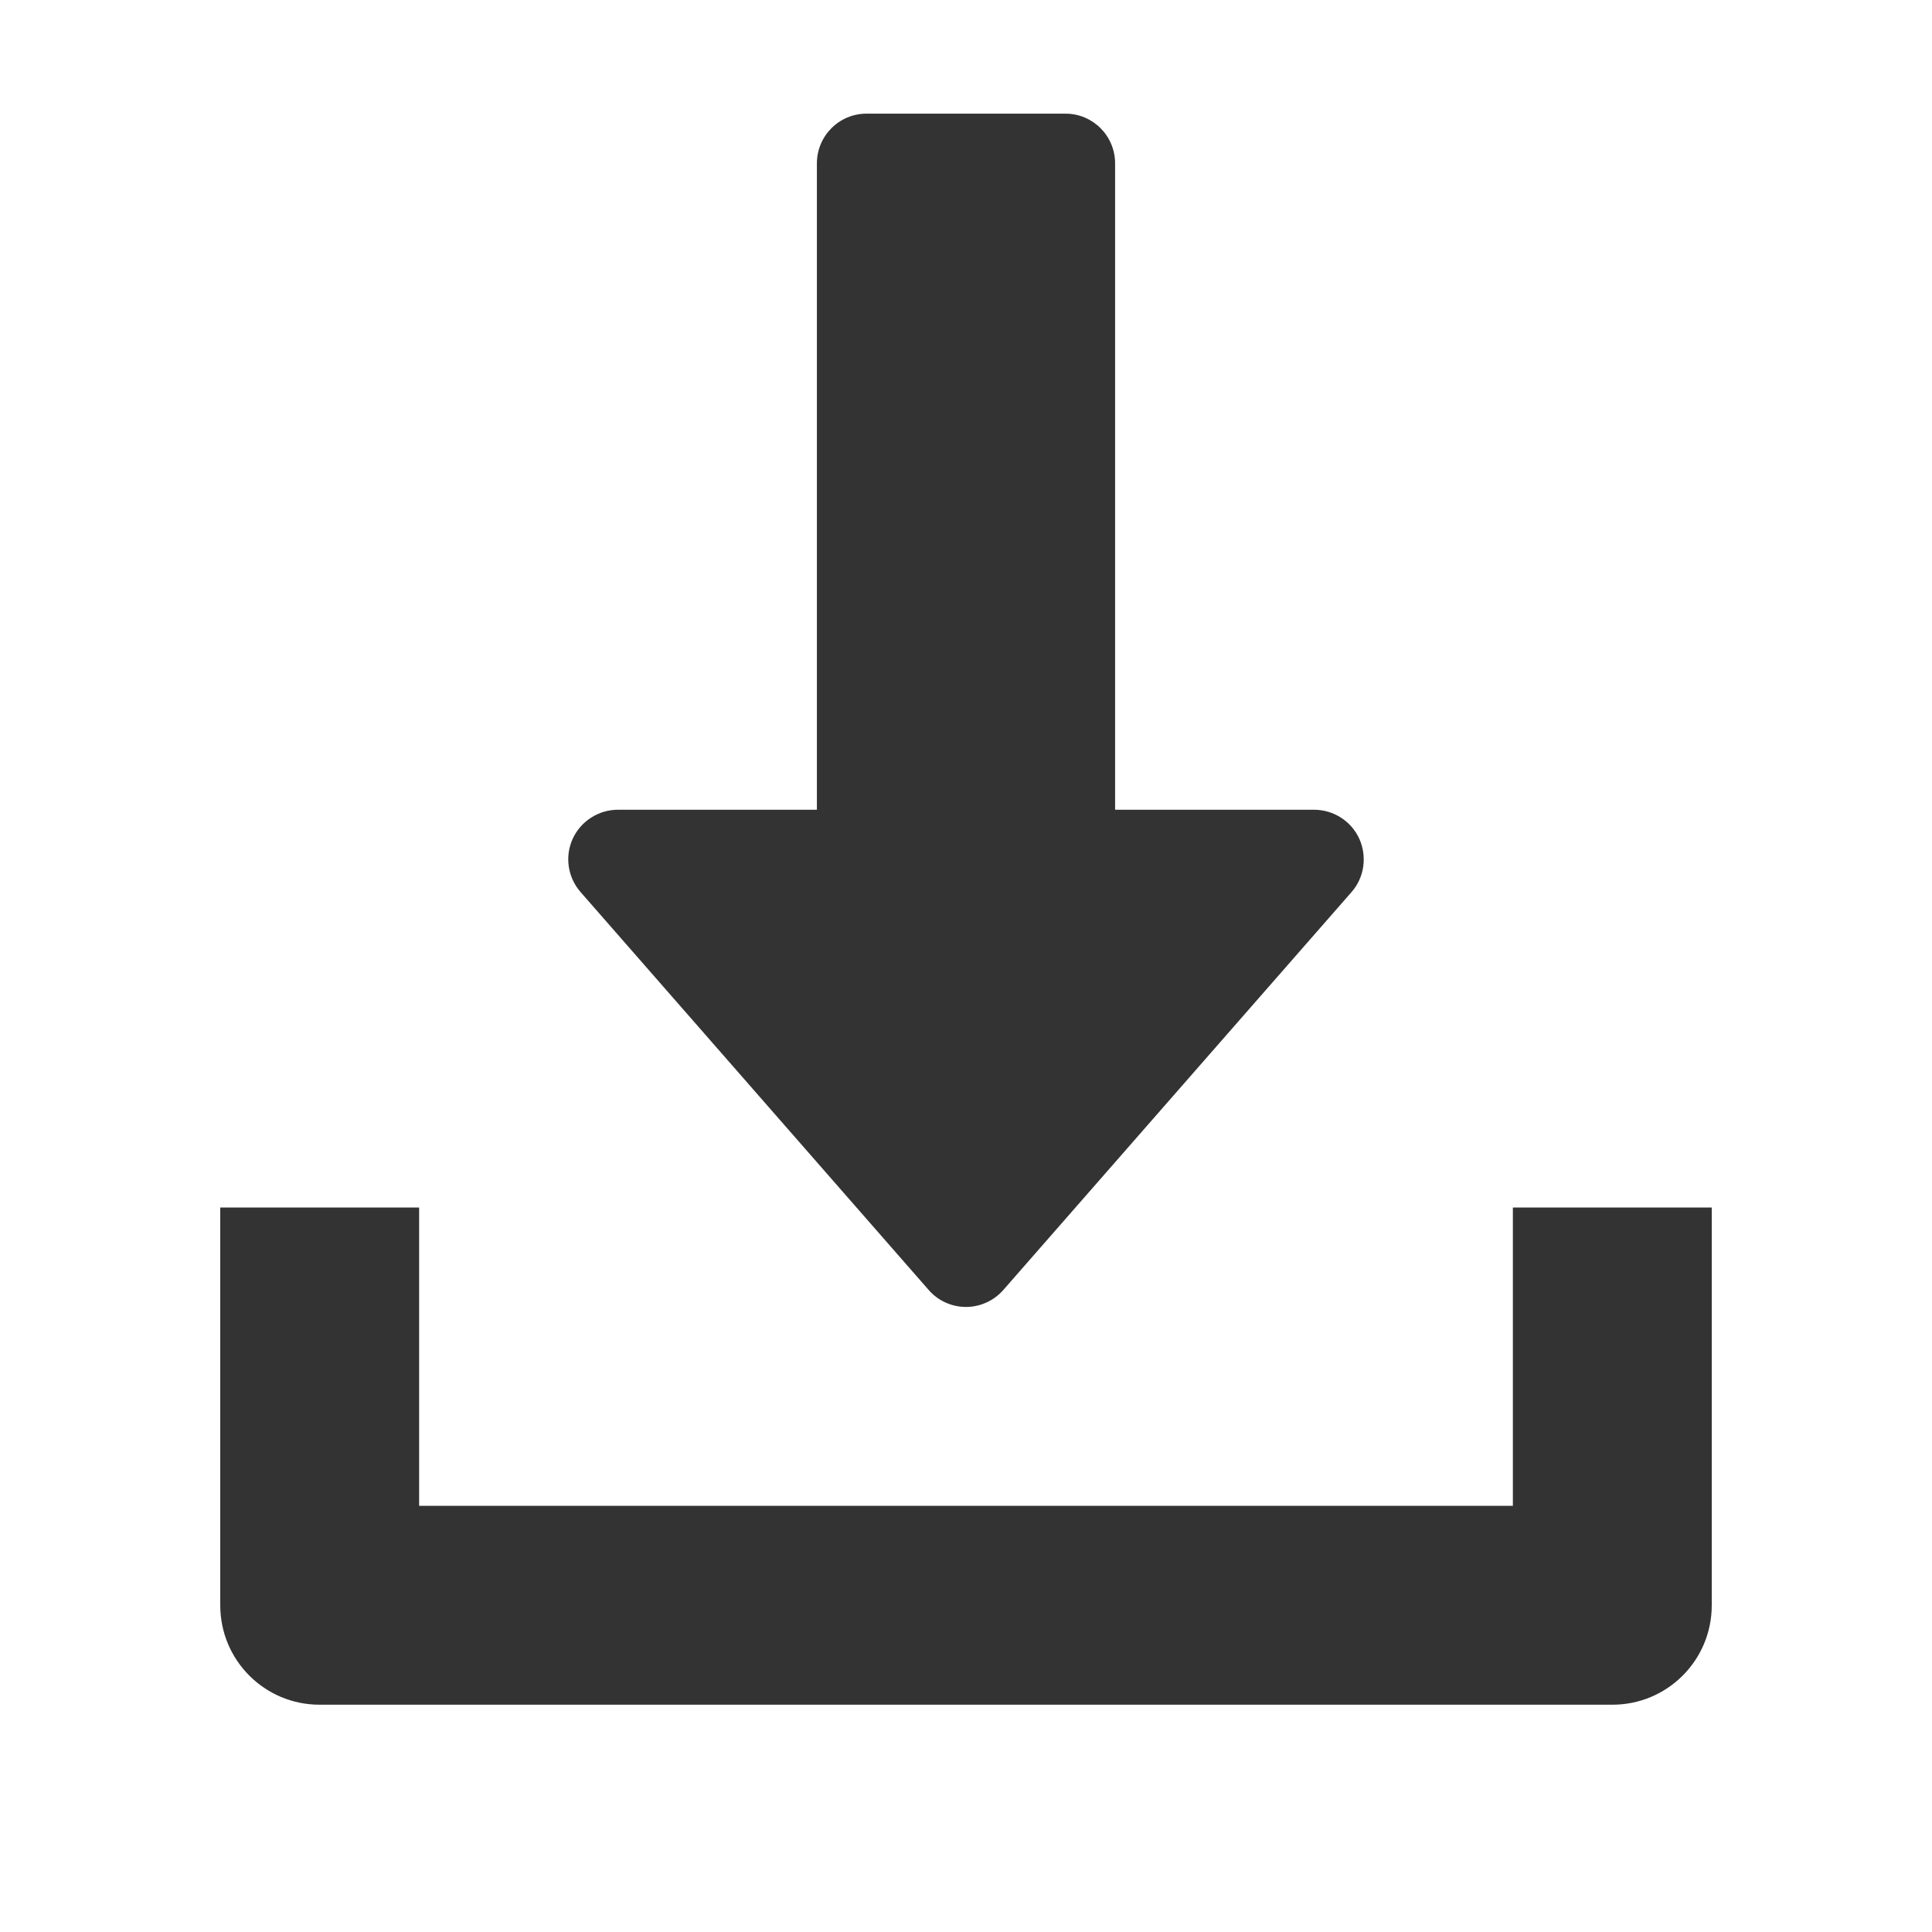 <svg width="17" height="17" viewBox="0 0 17 17" fill="none" xmlns="http://www.w3.org/2000/svg">
<rect x="0" y="0" width="17" height="17" fill="#333333" stroke="none"/>
<path fill-rule="evenodd" clip-rule="evenodd" d="M0 0H17V17H0V0ZM11.961 7.381C11.89 7.225 11.734 7.125 11.562 7.125H9.812V1.438C9.812 1.196 9.617 1 9.375 1H7.625C7.383 1 7.188 1.196 7.188 1.438V7.125H5.438C5.266 7.125 5.11 7.226 5.039 7.381C4.968 7.538 4.996 7.721 5.109 7.85L8.171 11.35C8.254 11.446 8.374 11.5 8.5 11.5C8.626 11.5 8.746 11.445 8.829 11.35L11.892 7.85C12.005 7.722 12.031 7.538 11.961 7.381ZM13.312 13.25V10.625H15.062V14.125C15.062 14.609 14.671 15 14.188 15H2.812C2.329 15 1.938 14.609 1.938 14.125V10.625H3.688V13.25H13.312Z" fill="white"/>
</svg>
